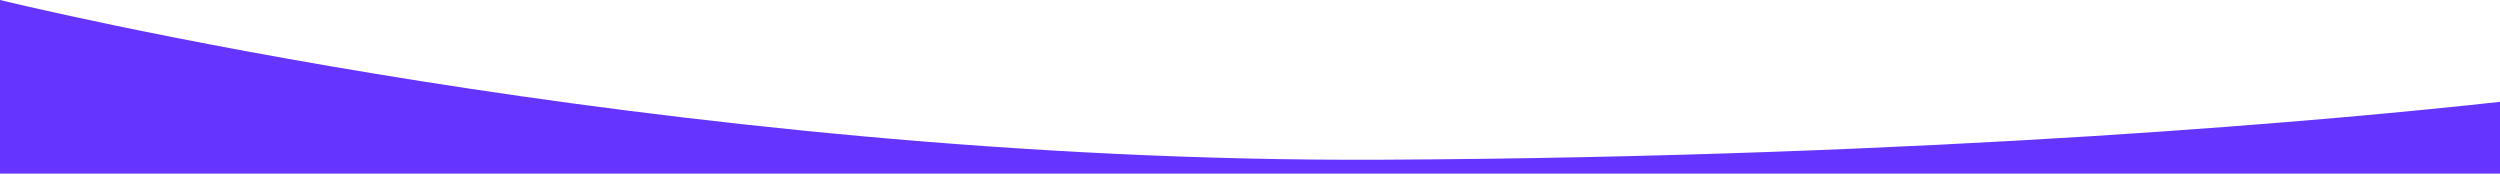 <svg xmlns="http://www.w3.org/2000/svg" xmlns:xlink="http://www.w3.org/1999/xlink" width="1442" height="101" version="1.1" viewBox="0 0 1442 101"><title>Fill 1</title><desc>Created with Sketch.</desc><g id="app-Mobile" fill="none" fill-rule="evenodd" stroke="none" stroke-width="1"><path id="Fill-1" fill="#6534FF" d="M1442,100.139 L1442,58.743 C1352.84,68.559 1118.347,90.576 796.721,92.128 C381.9,94.131 0,1.13686838e-13 0,1.13686838e-13 L0,100.139 L1442,100.139 Z"/></g></svg>